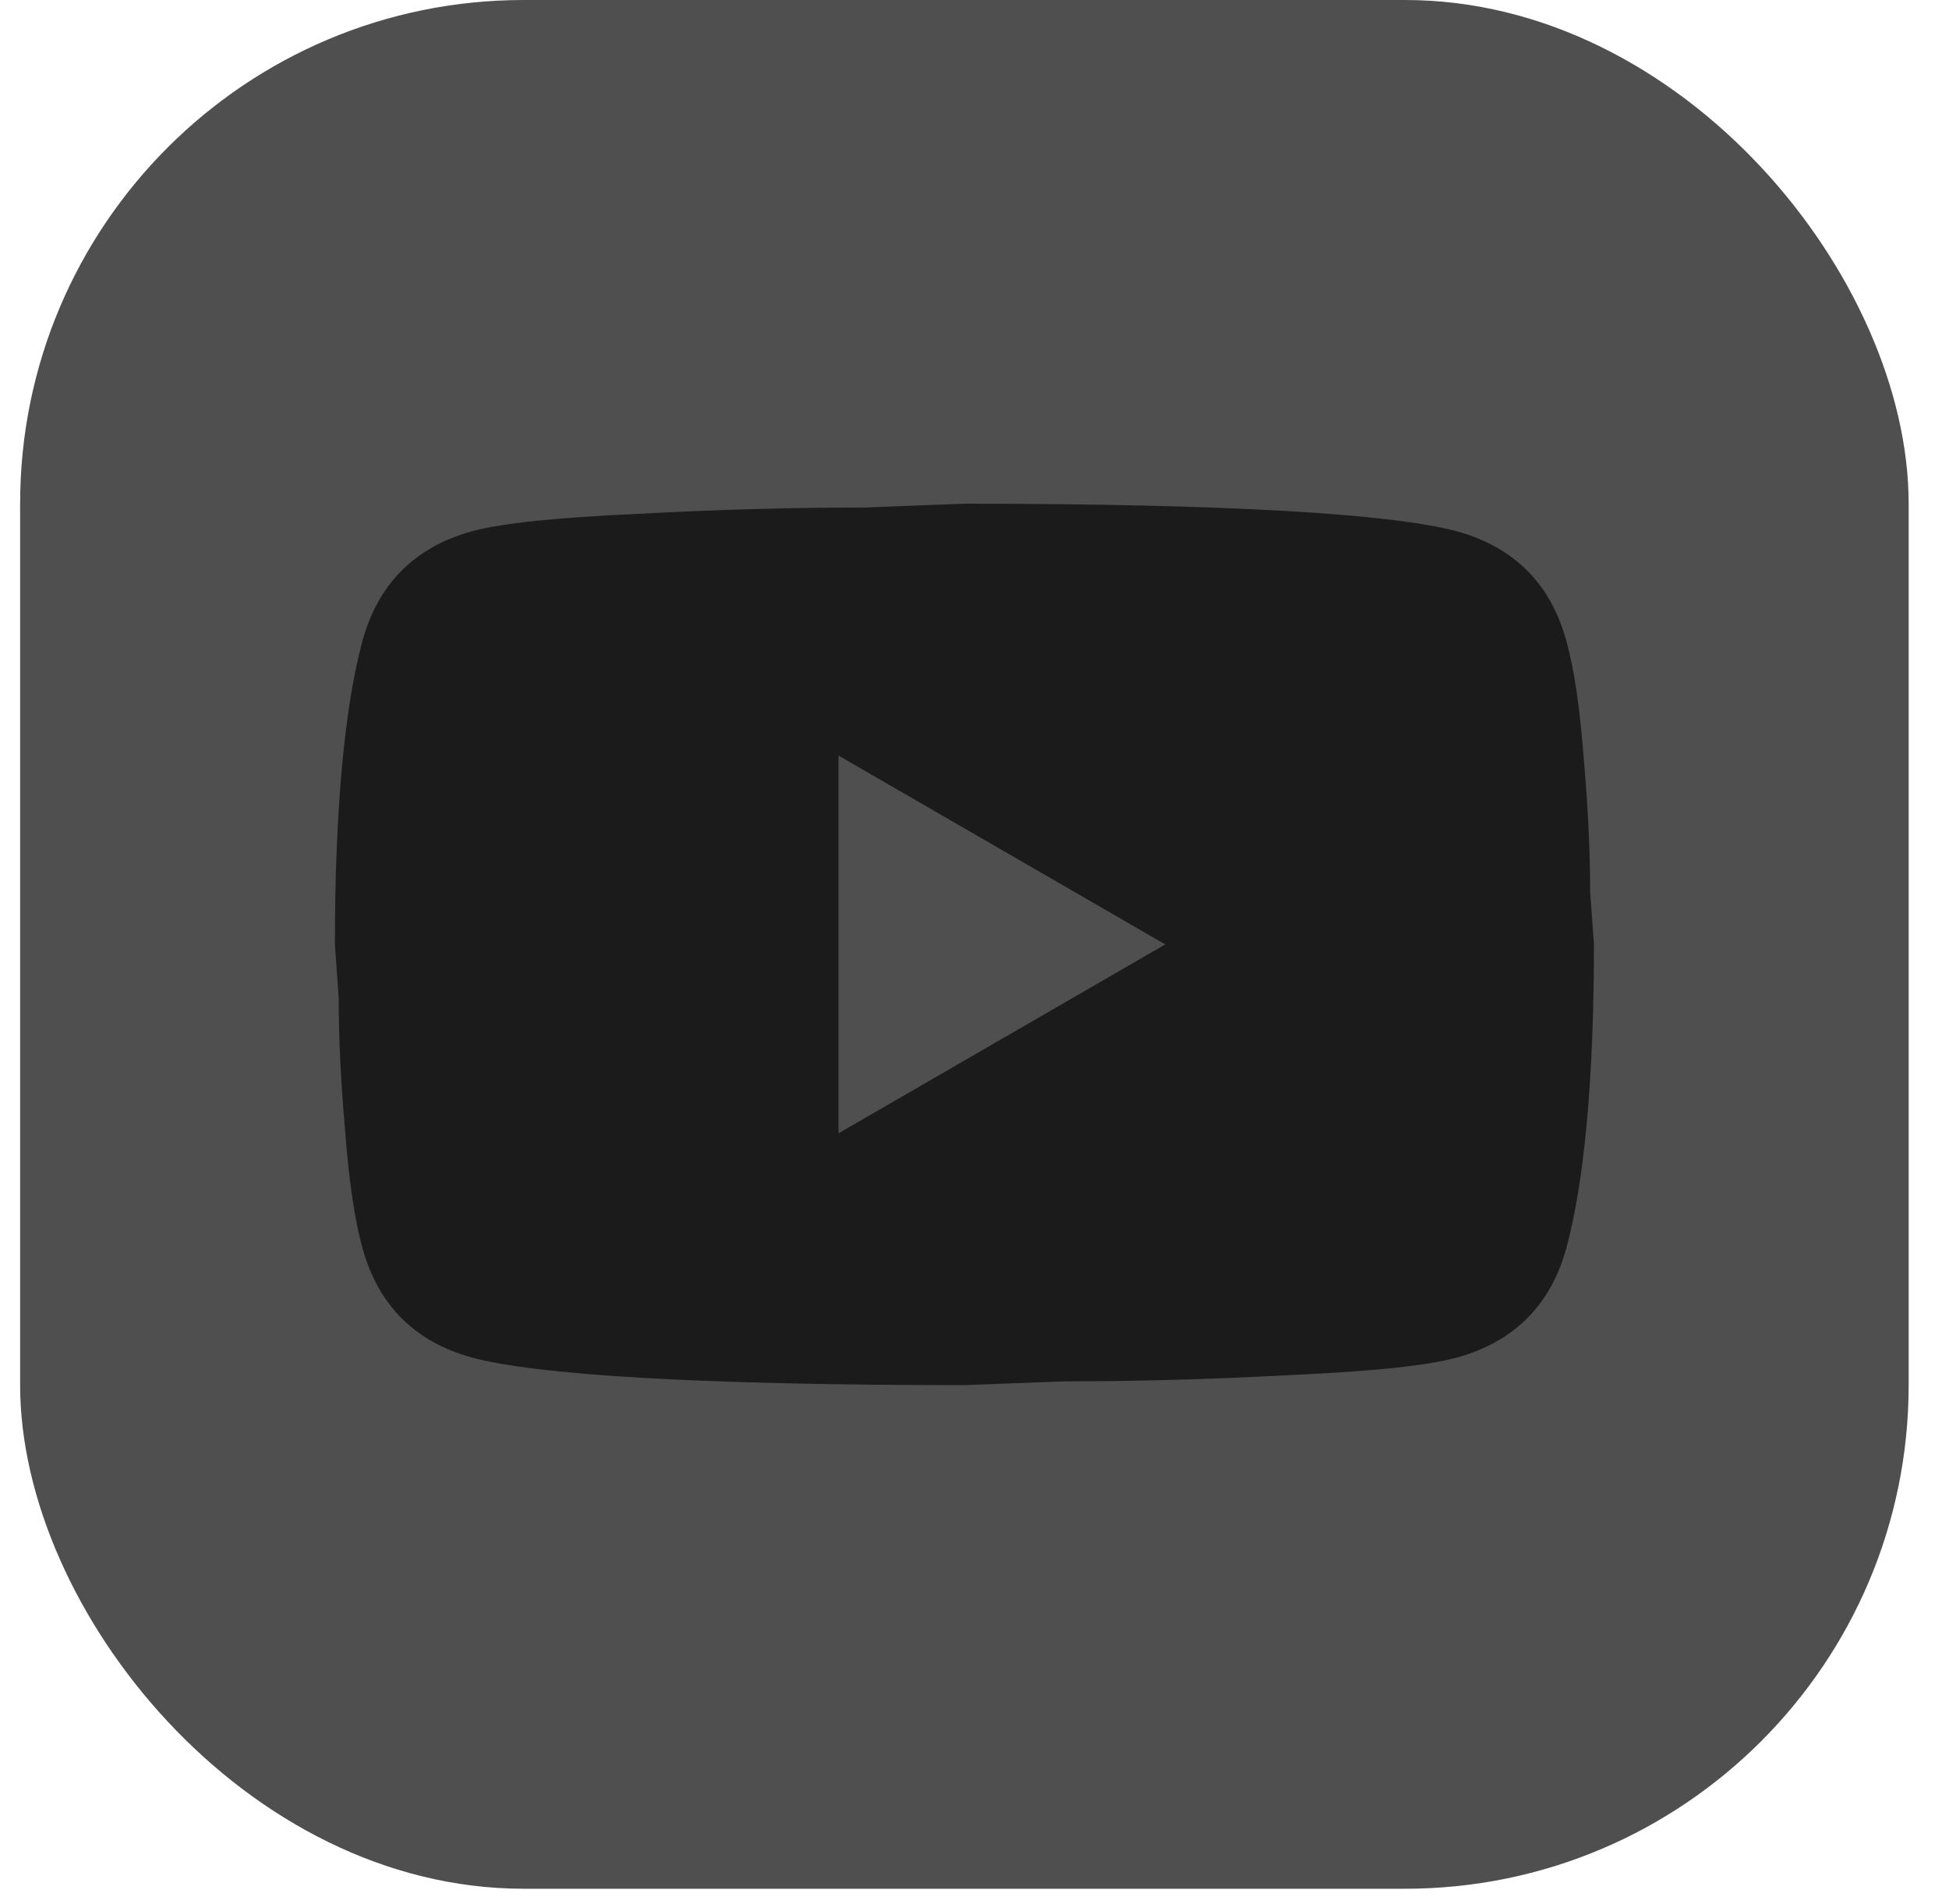 <svg width="43" height="42" viewBox="0 0 43 42" fill="none" xmlns="http://www.w3.org/2000/svg">
<rect x="0.444" width="41.666" height="41.666" rx="11.111" fill="#4F4F4F"/>
<path d="M18.5 25.001L25.708 20.834L18.5 16.668V25.001ZM34.555 14.126C34.736 14.779 34.861 15.654 34.944 16.765C35.041 17.876 35.083 18.834 35.083 19.668L35.166 20.834C35.166 23.876 34.944 26.112 34.555 27.543C34.208 28.793 33.402 29.598 32.152 29.945C31.499 30.126 30.305 30.251 28.472 30.334C26.666 30.431 25.013 30.473 23.486 30.473L21.277 30.556C15.458 30.556 11.833 30.334 10.402 29.945C9.153 29.598 8.347 28.793 8 27.543C7.819 26.89 7.694 26.015 7.611 24.904C7.514 23.793 7.472 22.834 7.472 22.001L7.389 20.834C7.389 17.793 7.611 15.557 8 14.126C8.347 12.876 9.153 12.071 10.402 11.723C11.055 11.543 12.25 11.418 14.083 11.335C15.889 11.237 17.541 11.196 19.069 11.196L21.277 11.112C27.097 11.112 30.722 11.335 32.152 11.723C33.402 12.071 34.208 12.876 34.555 14.126Z" fill="#1B1B1B"/>
</svg>
